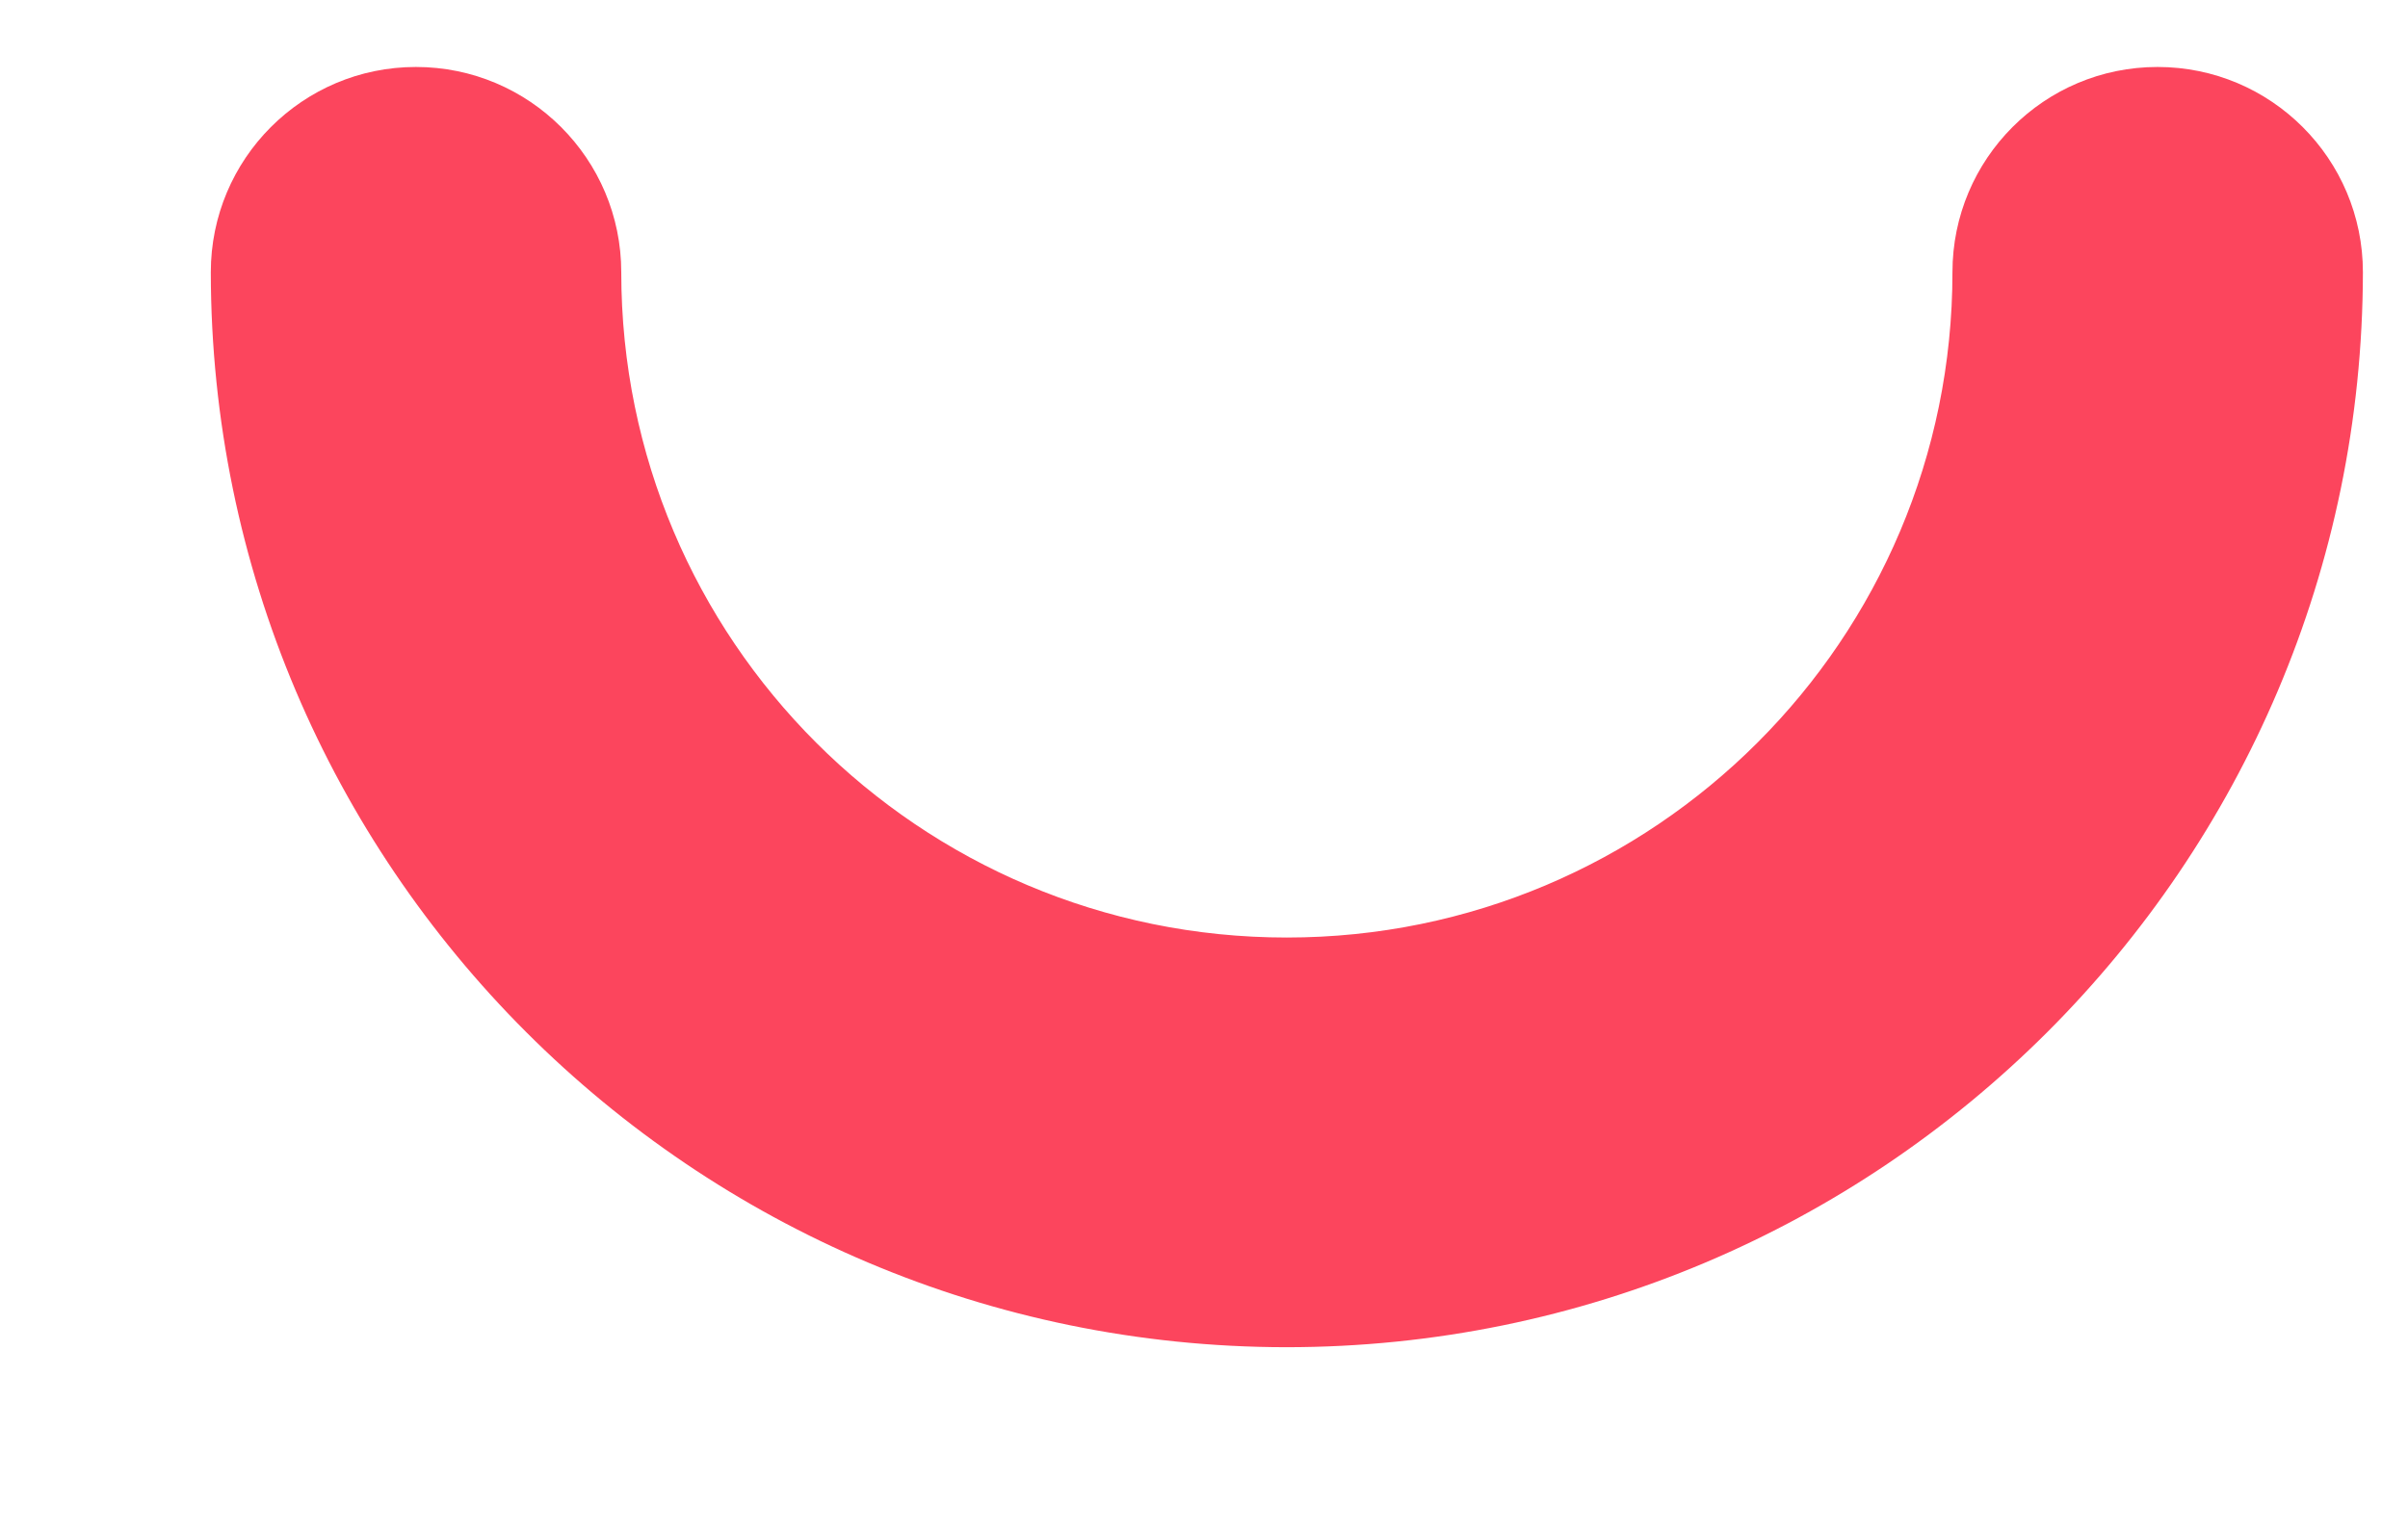 ﻿<?xml version="1.0" encoding="utf-8"?>
<svg version="1.1" xmlns:xlink="http://www.w3.org/1999/xlink" width="11px" height="7px" xmlns="http://www.w3.org/2000/svg">
  <defs>
    <pattern id="BGPattern" patternUnits="userSpaceOnUse" alignment="0 0" imageRepeat="None" />
    <mask fill="white" id="Clip4053">
      <path d="M 10.794 1.244  C 10.79 3.958  8.589 6.156  5.875 6.156  C 3.163 6.153  0.966 3.955  0.963 1.244  C 0.963 0.726  1.382 0.306  1.9 0.306  C 2.418 0.306  2.838 0.726  2.838 1.244  C 2.838 2.923  4.199 4.284  5.878 4.284  C 7.557 4.284  8.919 2.923  8.919 1.244  C 8.919 0.726  9.338 0.306  9.856 0.306  C 10.374 0.306  10.794 0.726  10.794 1.244  Z " fill-rule="evenodd" />
    </mask>
  </defs>
  <g transform="matrix(1 0 0 1 -104 -1081 )">
    <path d="M 10.794 1.244  C 10.79 3.958  8.589 6.156  5.875 6.156  C 3.163 6.153  0.966 3.955  0.963 1.244  C 0.963 0.726  1.382 0.306  1.9 0.306  C 2.418 0.306  2.838 0.726  2.838 1.244  C 2.838 2.923  4.199 4.284  5.878 4.284  C 7.557 4.284  8.919 2.923  8.919 1.244  C 8.919 0.726  9.338 0.306  9.856 0.306  C 10.374 0.306  10.794 0.726  10.794 1.244  Z " fill-rule="nonzero" fill="rgba(252, 69, 93, 1)" stroke="none" transform="matrix(1 0 0 1 104 1081 )" class="fill" />
    <path d="M 10.794 1.244  C 10.79 3.958  8.589 6.156  5.875 6.156  C 3.163 6.153  0.966 3.955  0.963 1.244  C 0.963 0.726  1.382 0.306  1.9 0.306  C 2.418 0.306  2.838 0.726  2.838 1.244  C 2.838 2.923  4.199 4.284  5.878 4.284  C 7.557 4.284  8.919 2.923  8.919 1.244  C 8.919 0.726  9.338 0.306  9.856 0.306  C 10.374 0.306  10.794 0.726  10.794 1.244  Z " stroke-width="0" stroke-dasharray="0" stroke="rgba(255, 255, 255, 0)" fill="none" transform="matrix(1 0 0 1 104 1081 )" class="stroke" mask="url(#Clip4053)" />
  </g>
</svg>